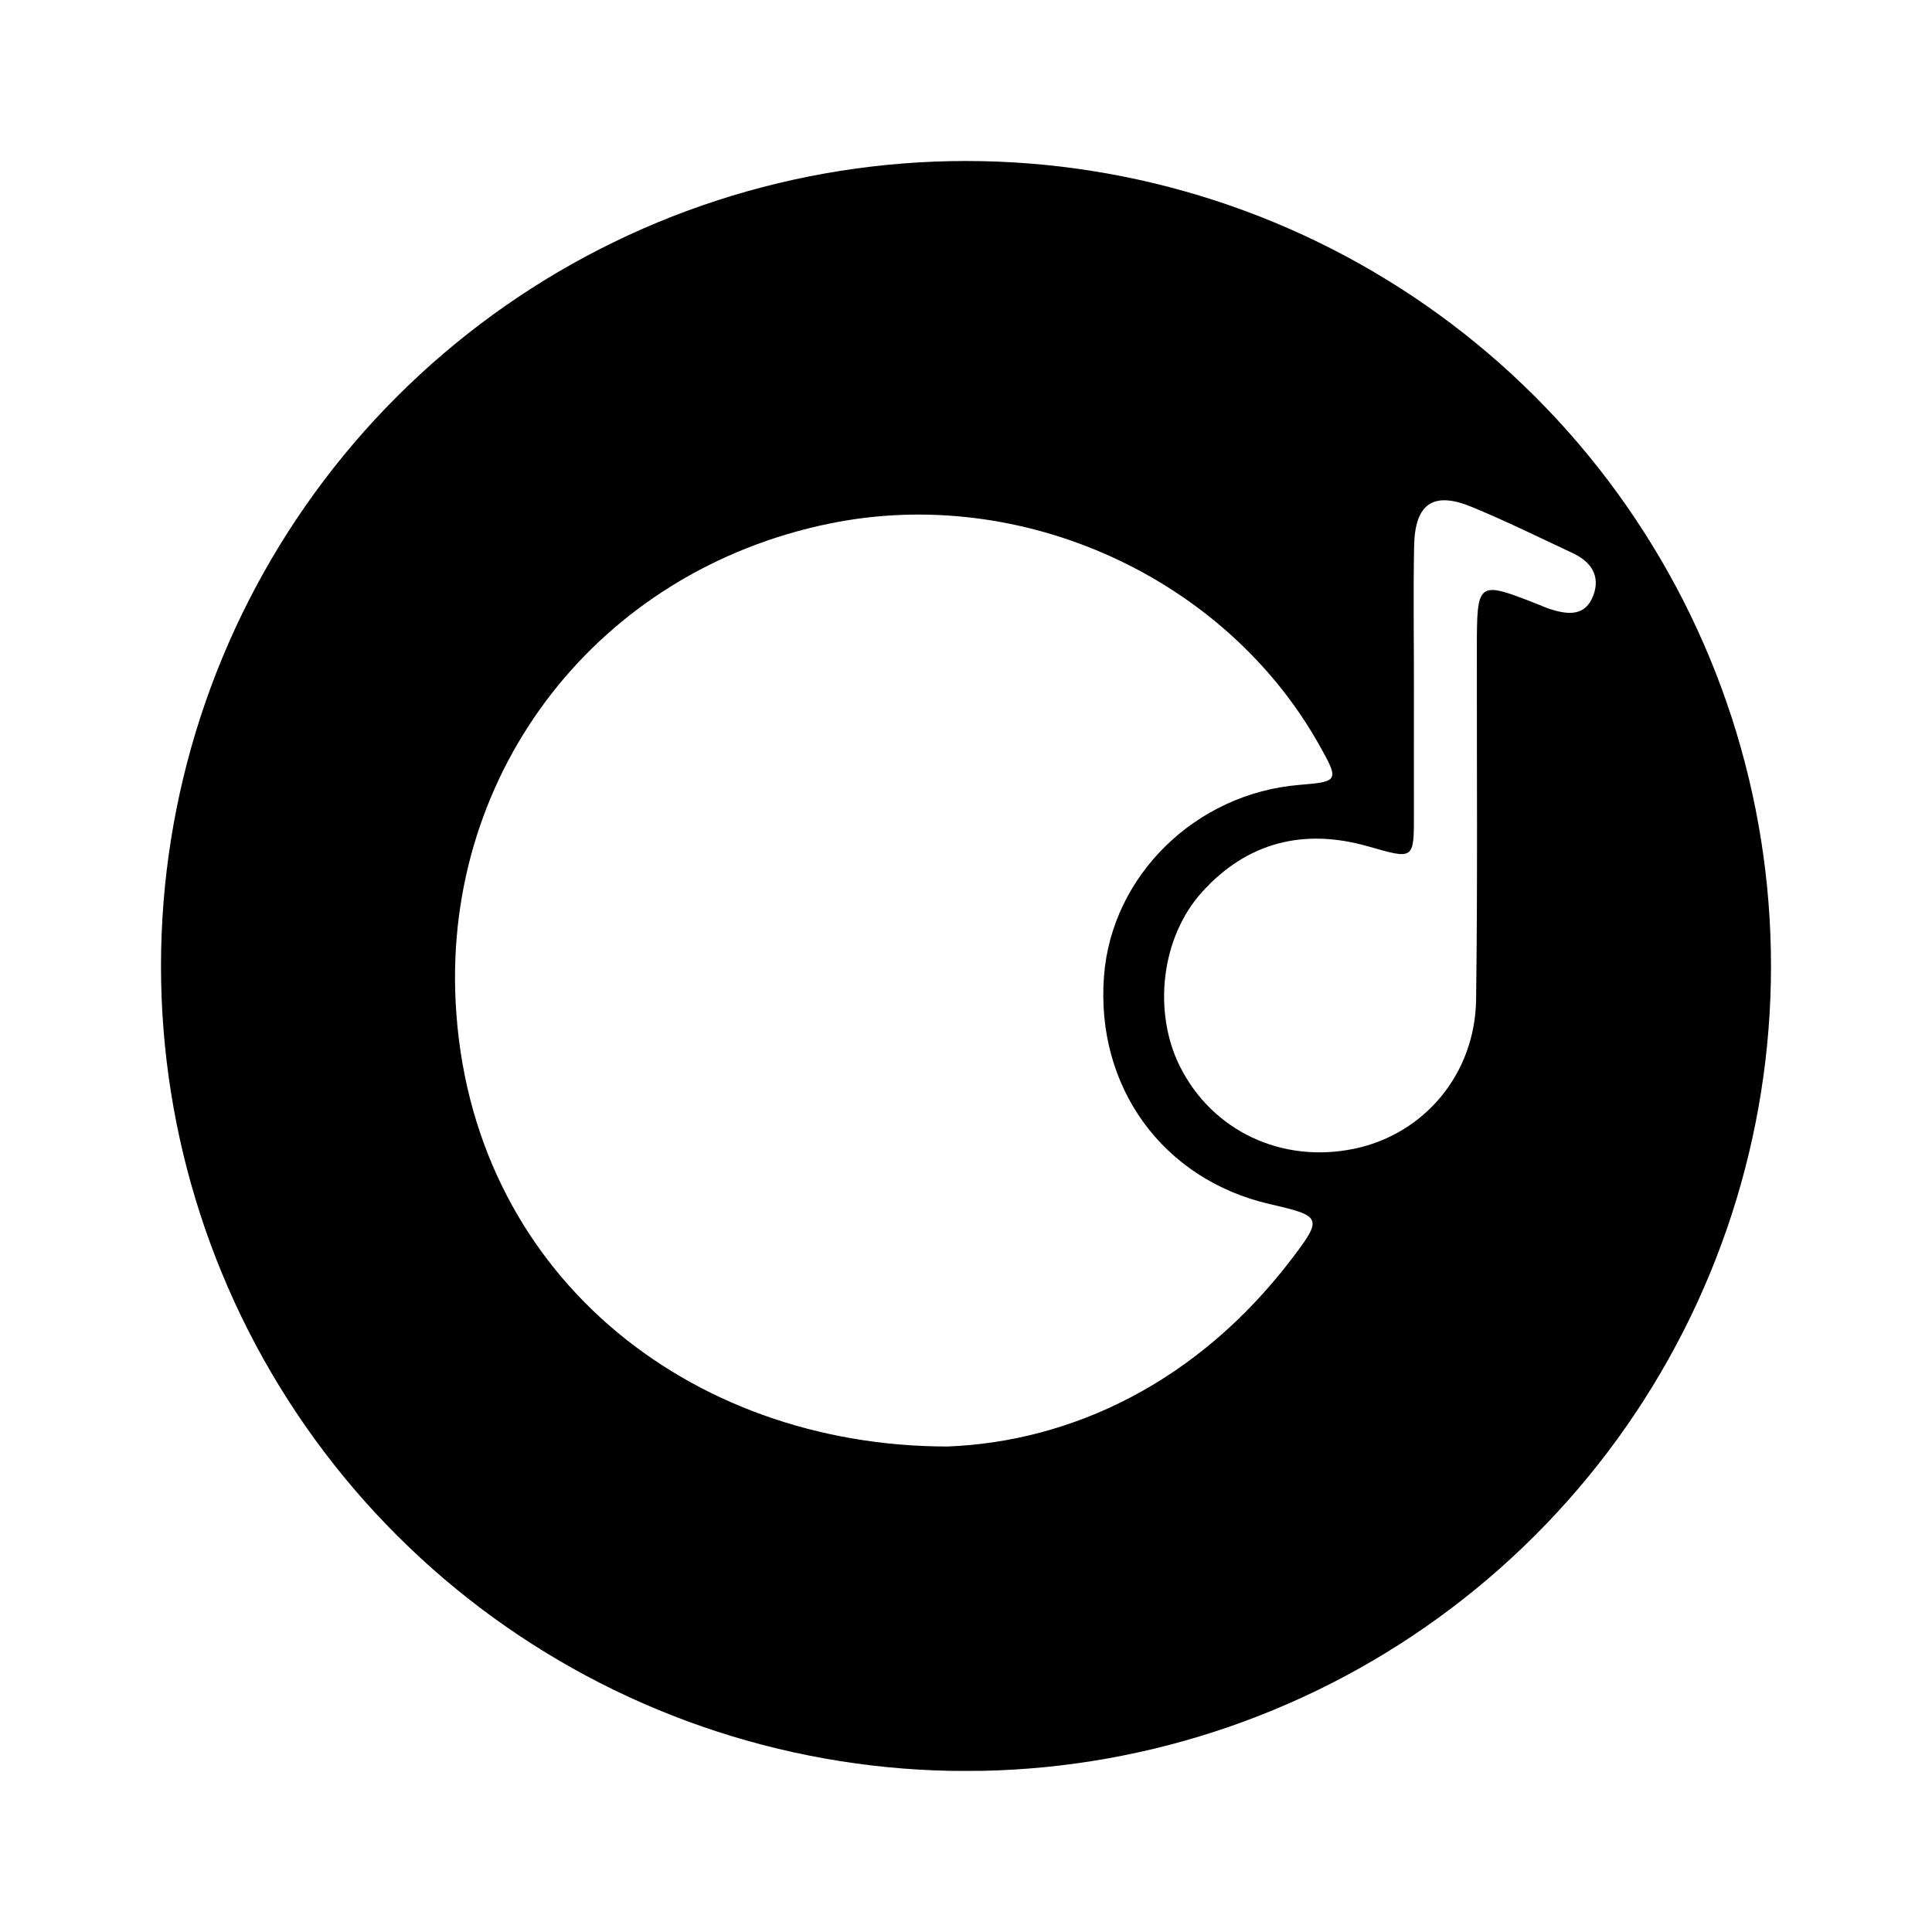 <svg xmlns="http://www.w3.org/2000/svg" width="24" height="24" viewBox="0 0 240 240"><defs><clipPath id="a"><path fill="#fff" d="M120,120m-100,0a100,100 0,1 1,200 0a100,100 0,1 1,-200 0"/></clipPath></defs><g transform="translate(0,0) scale(1,1)" clip-path="url(#a)"><path d="M20,181.752C20,140.466 20,99.181 20,57.896C20.734,55.231 21.43,52.547 22.191,49.891C26.314,35.554 35.563,26.314 49.901,22.191C52.556,21.43 55.231,20.734 57.896,20C99.181,20 140.466,20 181.752,20C182.931,20.344 184.092,20.743 185.28,21.031C207.121,26.314 219.35,40.429 219.657,63.031C220.168,100.88 220.195,138.749 219.648,176.607C219.304,200.528 205.589,215.218 182.105,219.155C176.895,220.028 171.676,219.88 166.448,219.88C132.741,219.898 99.033,220.214 65.334,219.74C41.683,219.406 25.525,208.087 20.91,184.844C20.706,183.795 20.306,182.782 20,181.752ZM117.707,179.69C133.186,179.087 148.759,171.686 160.375,156.494C164.368,151.266 164.22,151.071 157.738,149.576C144.45,146.521 136.093,135.034 137.142,121.263C138.089,108.764 148.536,98.55 161.434,97.5C166.328,97.101 166.383,96.99 163.858,92.505C152.148,71.695 126.909,60.171 103.109,65.027C74.267,70.915 55.184,95.755 56.596,124.383C58.249,158.026 85.447,179.681 117.707,179.69ZM175.642,85.327C175.642,90.564 175.632,95.801 175.642,101.038C175.651,106.851 175.679,106.777 169.931,105.133C161.954,102.858 154.925,104.623 149.335,110.798C144.209,116.462 143.197,125.702 146.567,132.462C150.579,140.494 159.243,144.58 168.259,142.695C176.932,140.875 183.247,133.418 183.367,124.142C183.562,109.665 183.442,95.188 183.46,80.711C183.47,72.094 183.47,72.094 191.223,75.14C191.651,75.307 192.078,75.511 192.514,75.651C194.724,76.356 196.944,76.635 197.937,73.942C198.838,71.5 197.612,69.763 195.393,68.723C191.214,66.764 187.063,64.712 182.792,62.957C178.056,61.007 175.781,62.557 175.669,67.767C175.549,73.617 175.651,79.476 175.642,85.327Z" fill-rule="nonZero" fill="#000000"/></g></svg>